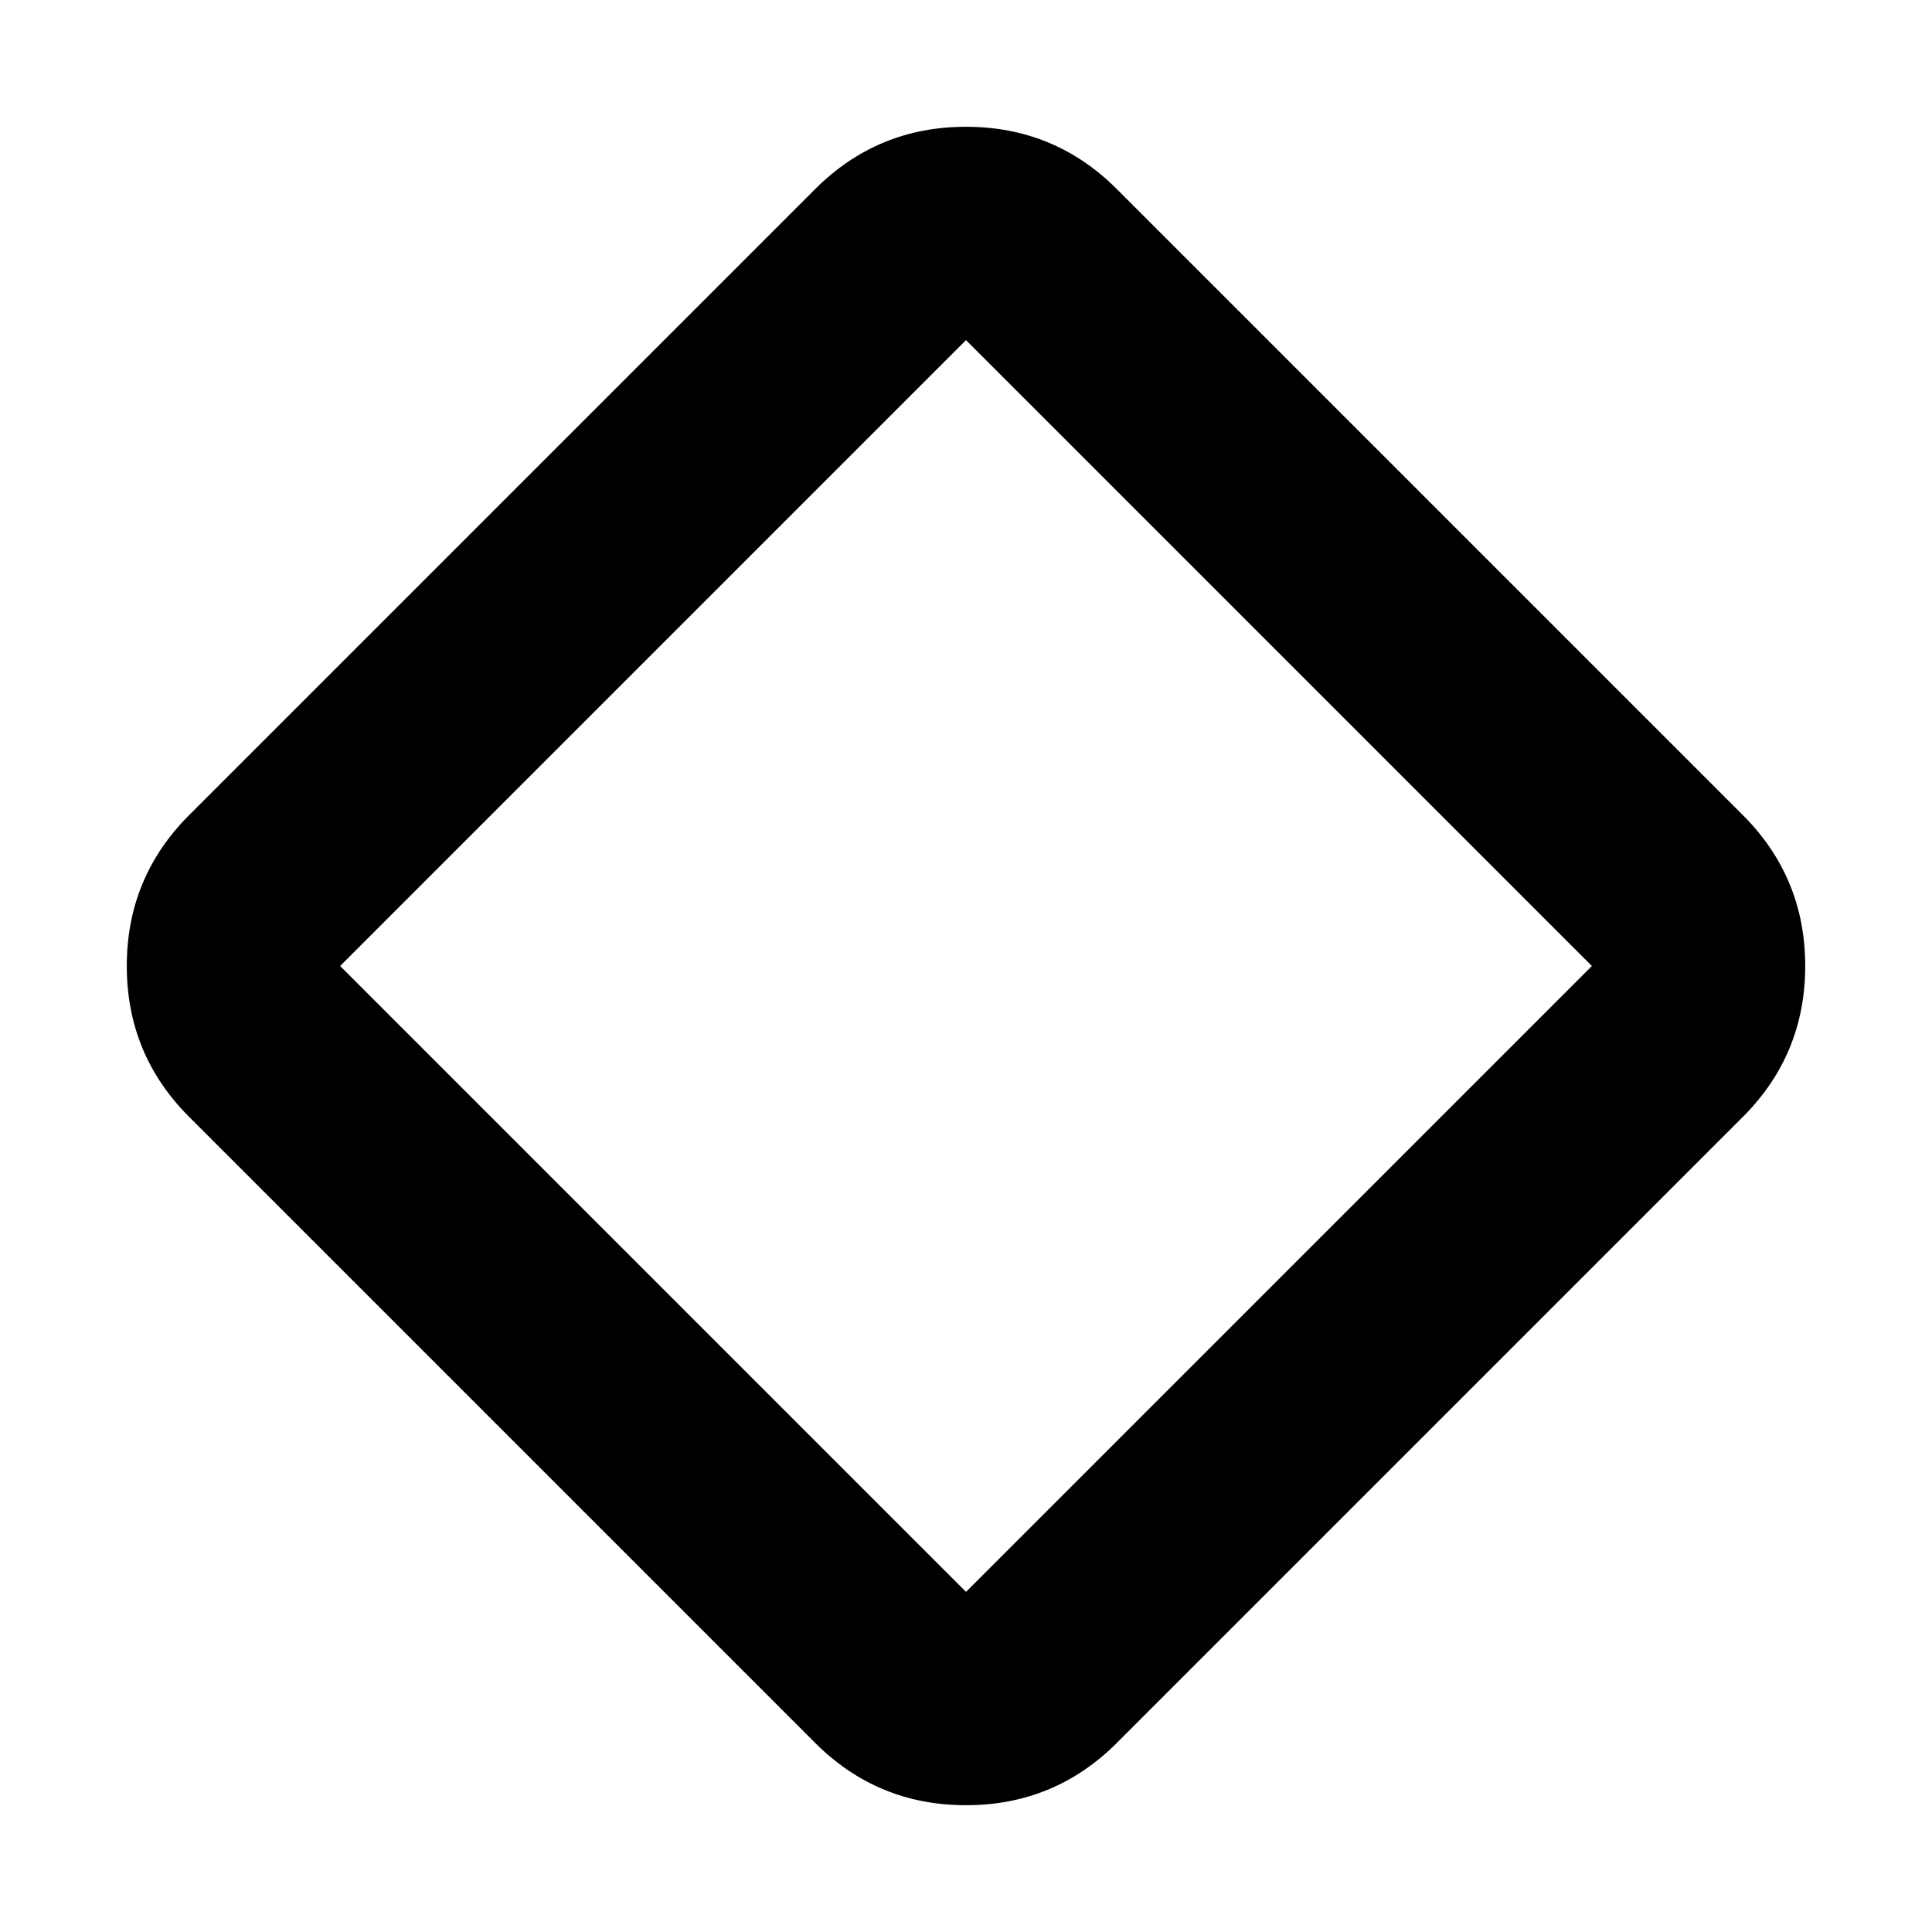 <svg xmlns="http://www.w3.org/2000/svg" height="24" width="24"><path d="M13.875 21.65q-.775.775-1.875.775t-1.875-.775L2.35 13.875Q1.575 13.1 1.575 12t.775-1.875l7.775-7.775Q10.9 1.575 12 1.575t1.875.775l7.775 7.775q.775.775.775 1.875t-.775 1.875ZM12 19.775 19.775 12 12 4.225 4.225 12 12 19.775Z"/></svg>